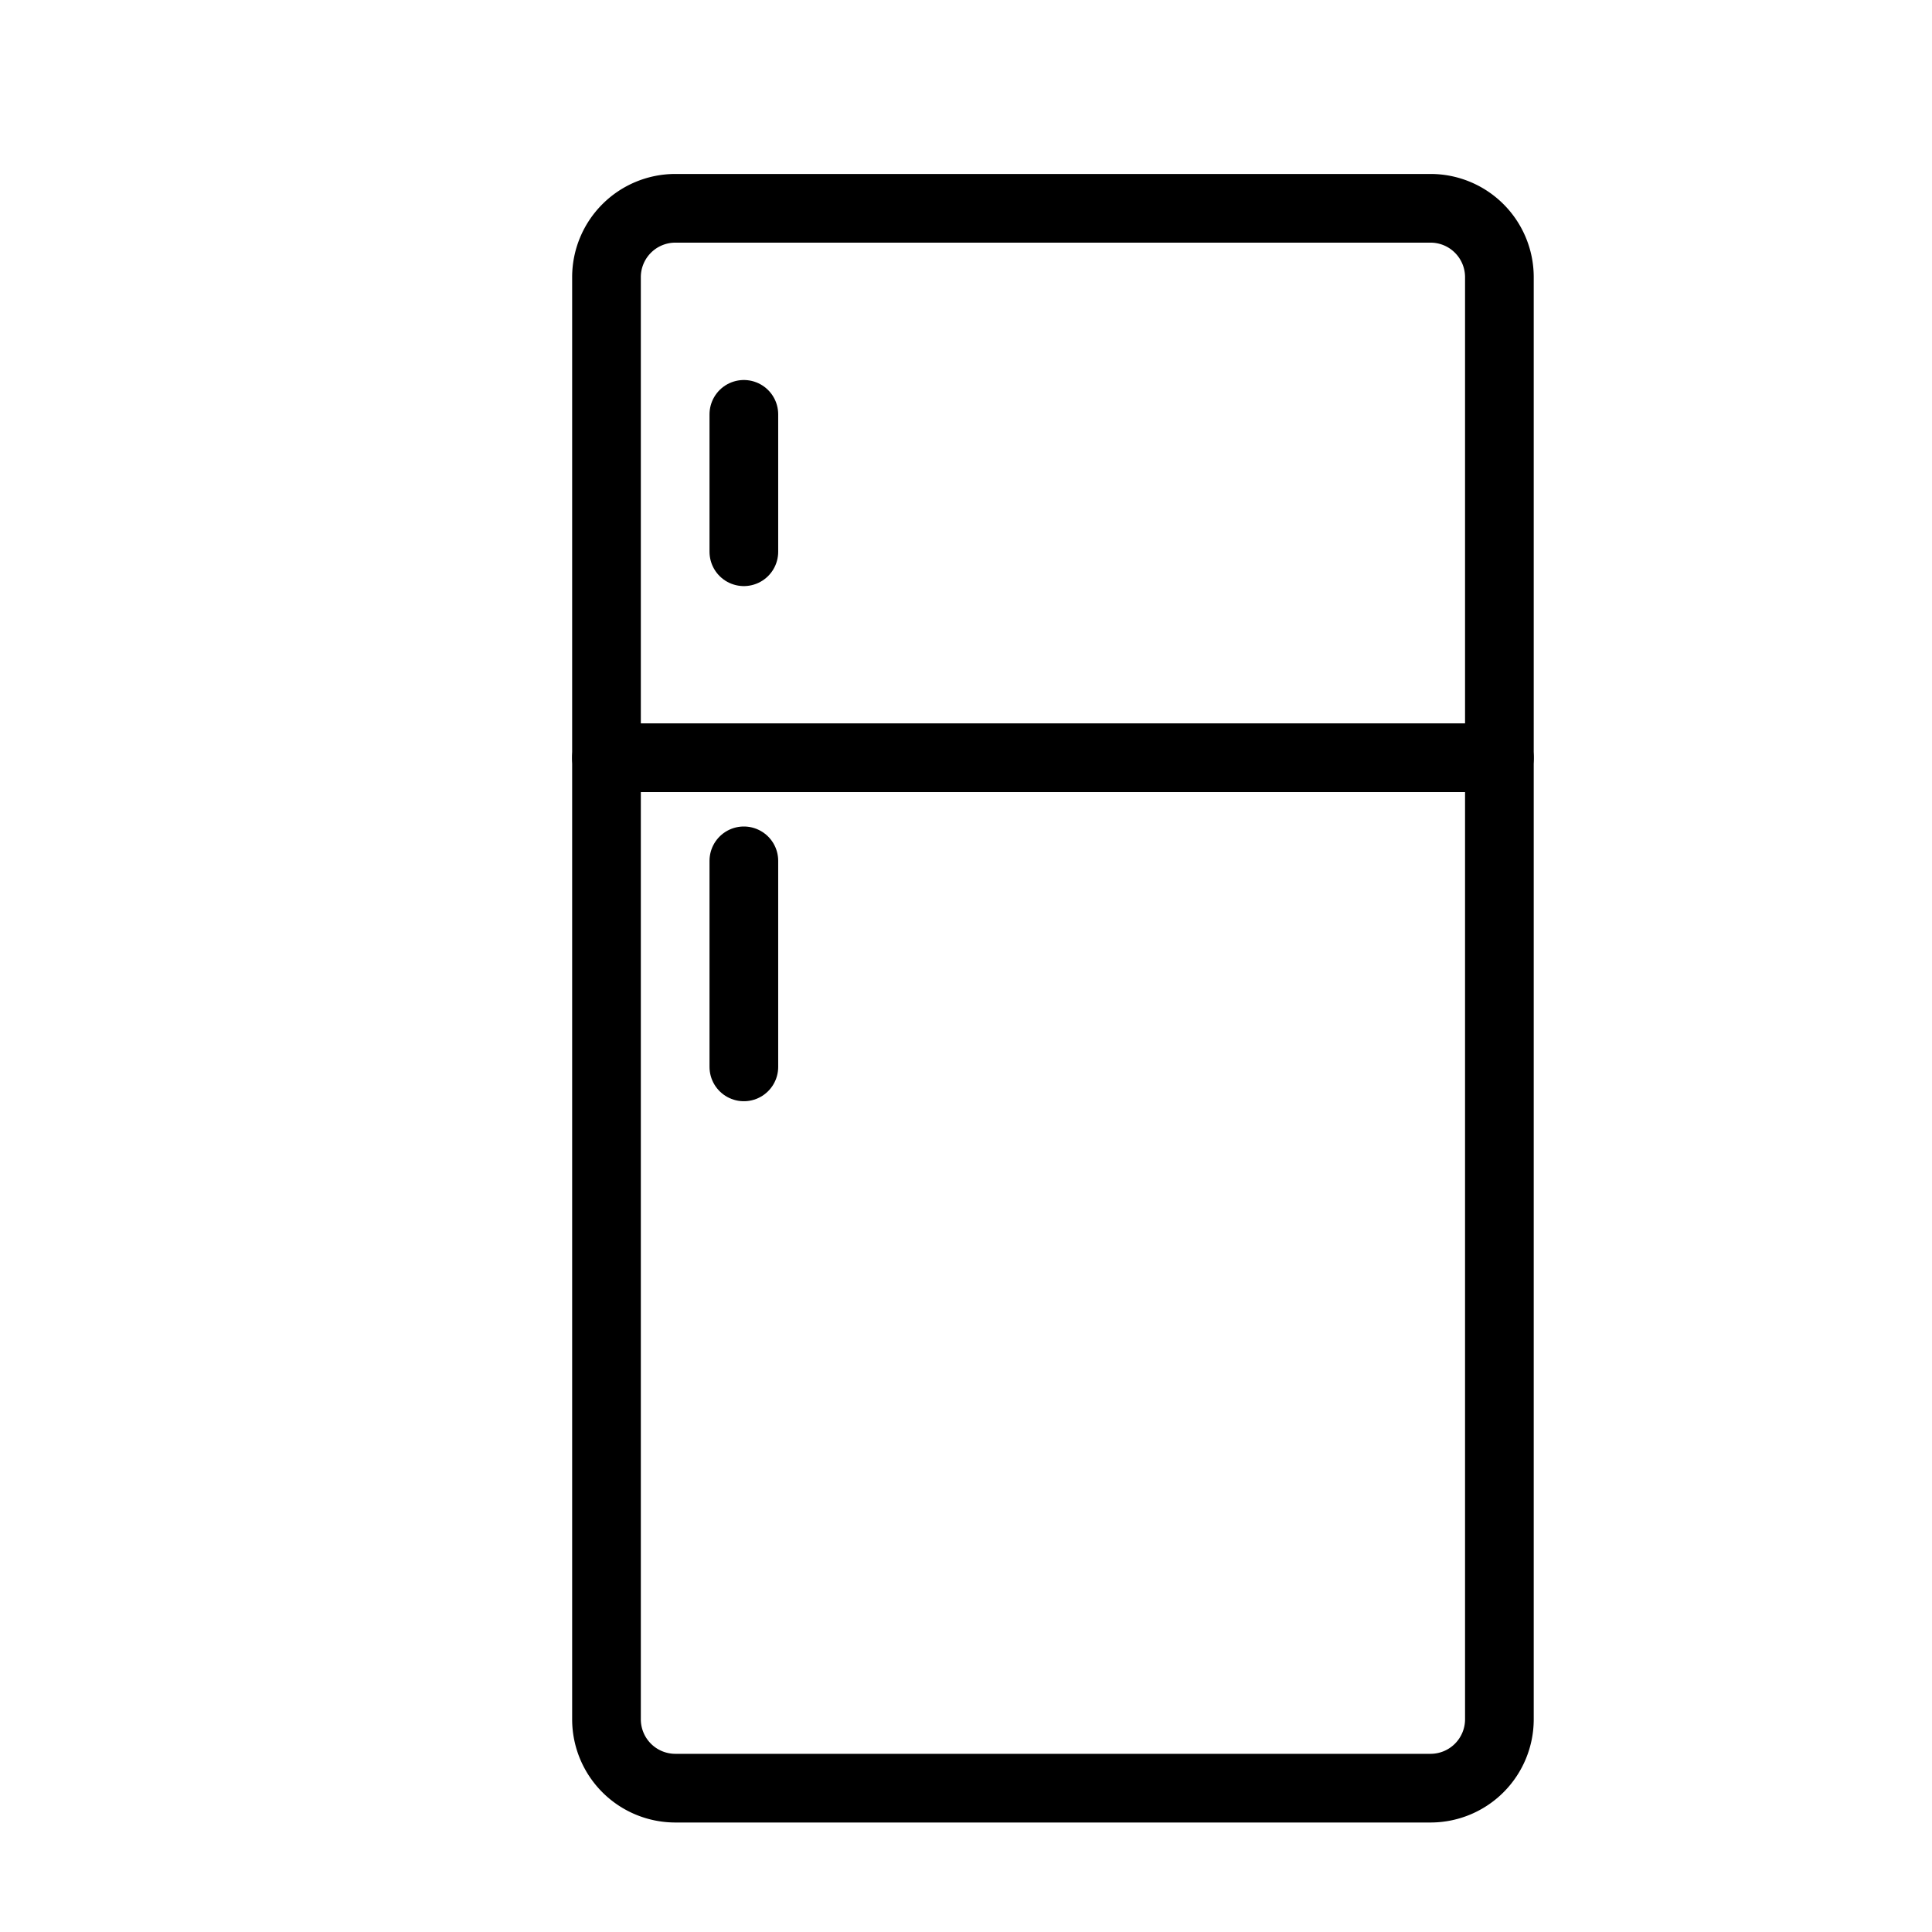 <svg id="Layer_1" data-name="Layer 1" xmlns="http://www.w3.org/2000/svg" viewBox="0 0 600 600"><defs><style>.cls-1{fill:none;stroke:#000;stroke-linecap:round;stroke-linejoin:round;stroke-width:21.33px;}</style></defs><title>Artboard 1 copy 8</title><g id="_02-refrigerator" data-name="02-refrigerator"><path class="cls-1" d="M188.35,534a21.39,21.39,0,0,0,21.33,21.33H444.32A21.39,21.39,0,0,0,465.65,534V235.34H188.35Z"/><path class="cls-1" d="M444.32,64.69H209.68A21.39,21.39,0,0,0,188.35,86V235.34h277.3V86A21.39,21.39,0,0,0,444.32,64.69Z"/><line class="cls-1" x1="231.01" y1="128.68" x2="231.01" y2="171.35"/><line class="cls-1" x1="231.01" y1="267.34" x2="231.01" y2="331.33"/></g></svg>
